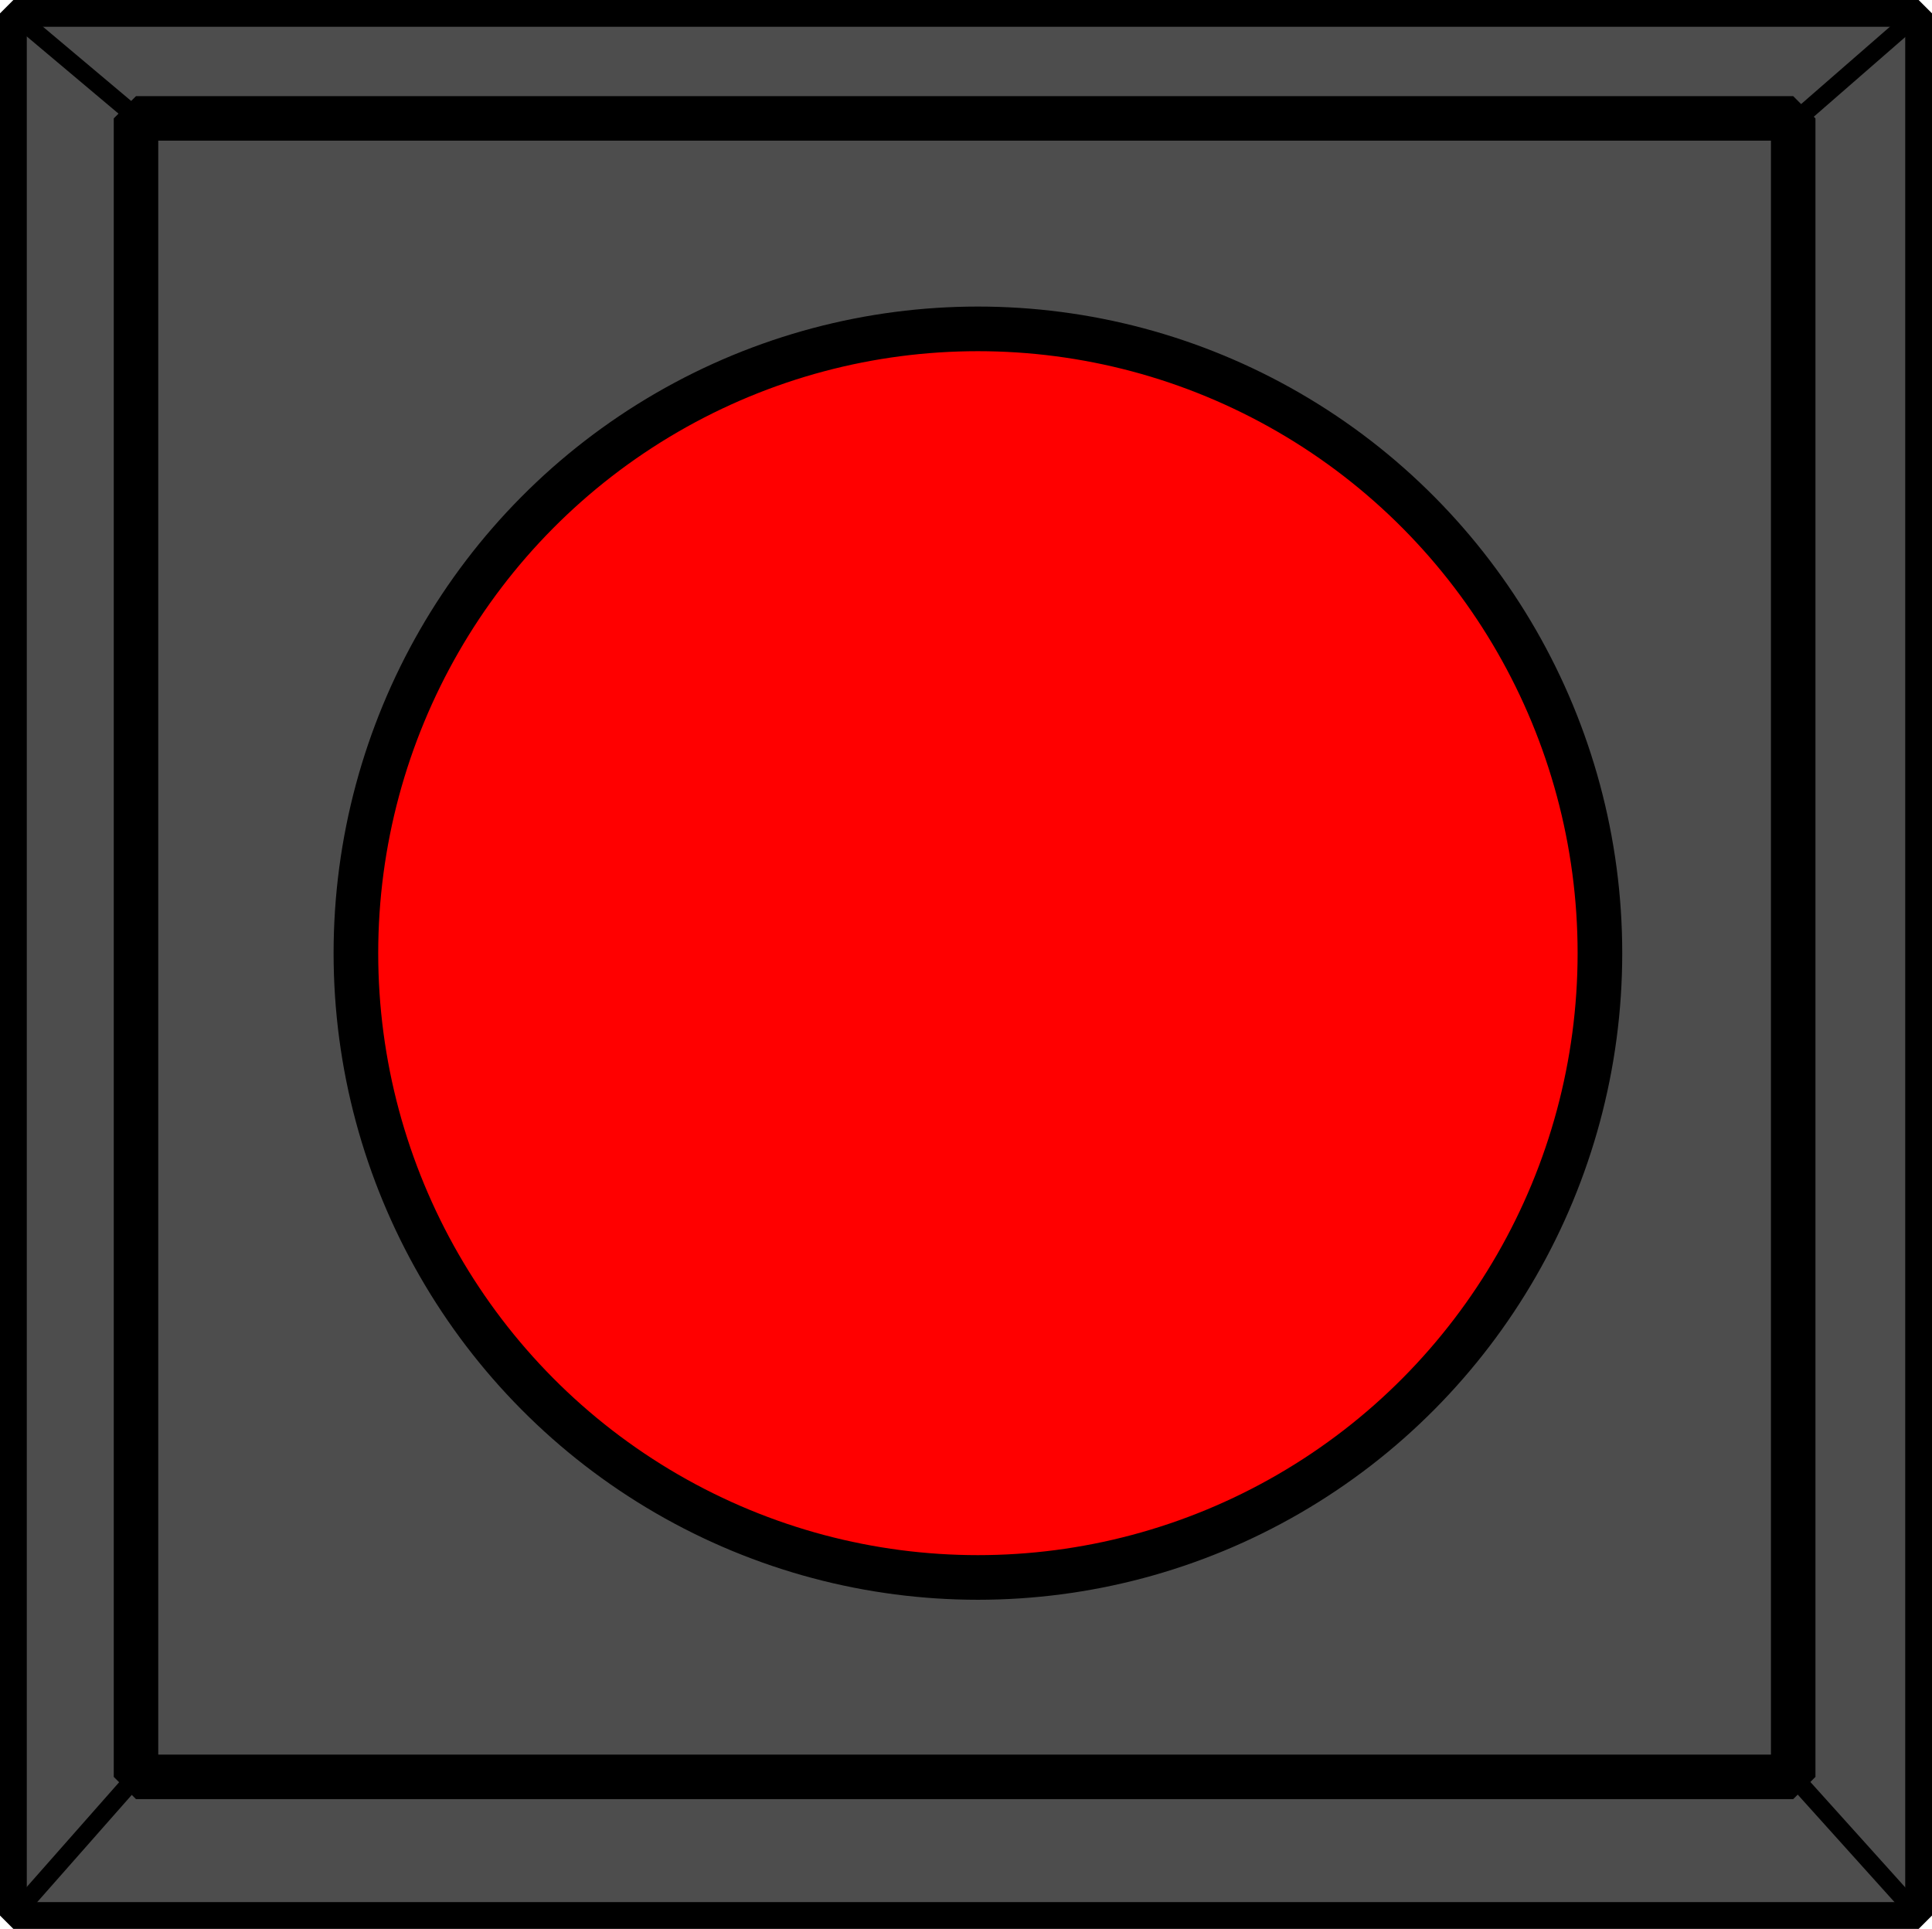 <?xml version="1.0" encoding="UTF-8" standalone="no"?>
<!-- Created with Inkscape (http://www.inkscape.org/) -->

<svg
   xmlns:dc="http://purl.org/dc/elements/1.1/"
   xmlns:cc="http://creativecommons.org/ns#"
   xmlns:rdf="http://www.w3.org/1999/02/22-rdf-syntax-ns#"
   xmlns:svg="http://www.w3.org/2000/svg"
   xmlns="http://www.w3.org/2000/svg"
   xmlns:sodipodi="http://sodipodi.sourceforge.net/DTD/sodipodi-0.dtd"
   xmlns:inkscape="http://www.inkscape.org/namespaces/inkscape"
   width="49.79mm"
   height="49.708mm"
   viewBox="0 0 49.79 49.708"
   version="1.1"
   id="svg8"
   inkscape:version="0.92.3 (2405546, 2018-03-11)"
   sodipodi:docname="botton-on.svg">
  <defs
     id="defs2" />
  <sodipodi:namedview
     id="base"
     pagecolor="#ffffff"
     bordercolor="#666666"
     borderopacity="1.0"
     inkscape:pageopacity="0.0"
     inkscape:pageshadow="2"
     inkscape:zoom="1.4"
     inkscape:cx="96.419411"
     inkscape:cy="92.816057"
     inkscape:document-units="mm"
     inkscape:current-layer="layer2"
     showgrid="false"
     inkscape:snap-global="false"
     inkscape:window-width="1853"
     inkscape:window-height="1025"
     inkscape:window-x="67"
     inkscape:window-y="1107"
     inkscape:window-maximized="1"
     fit-margin-top="0"
     fit-margin-left="0"
     fit-margin-right="0"
     fit-margin-bottom="0" />
  <g
     inkscape:groupmode="layer"
     id="layer2"
     inkscape:label="Layer 2"
     transform="translate(-18.778,-211.877)">
    <rect
       style="opacity:1;fill:#4d4d4d;fill-opacity:1;stroke:#000000;stroke-width:0.691;stroke-linecap:round;stroke-linejoin:bevel;stroke-miterlimit:4;stroke-dasharray:none;stroke-dashoffset:0;stroke-opacity:1"
       id="rect827"
       width="49.1"
       height="49.018"
       x="19.123"
       y="212.222" />
    <rect
       style="opacity:1;fill:none;fill-opacity:1;stroke:#000000;stroke-width:1.147;stroke-linecap:round;stroke-linejoin:bevel;stroke-miterlimit:4;stroke-dasharray:none;stroke-dashoffset:0;stroke-opacity:1"
       id="rect829"
       width="42.708"
       height="42.739"
       x="22.283"
       y="214.928"
       ry="1.723"
       rx="0" />
    <path
       style="fill:none;stroke:#000000;stroke-width:0.46px;stroke-linecap:butt;stroke-linejoin:miter;stroke-opacity:1"
       d="m 19.121,212.224 c 3.628,3.052 3.628,3.052 3.628,3.052"
       id="path831"
       inkscape:connector-curvature="0" />
    <path
       style="fill:none;stroke:#000000;stroke-width:0.46px;stroke-linecap:butt;stroke-linejoin:miter;stroke-opacity:1"
       d="m 68.225,212.225 -3.7,3.223"
       id="path833"
       inkscape:connector-curvature="0" />
    <path
       style="fill:none;stroke:#000000;stroke-width:0.46px;stroke-linecap:butt;stroke-linejoin:miter;stroke-opacity:1"
       d="m 19.124,261.241 3.564,-4.04"
       id="path835"
       inkscape:connector-curvature="0" />
    <path
       style="fill:none;stroke:#000000;stroke-width:0.46px;stroke-linecap:butt;stroke-linejoin:miter;stroke-opacity:1"
       d="m 64.586,257.201 3.636,4.039"
       id="path837"
       inkscape:connector-curvature="0" />
    <ellipse
       style="opacity:1;fill:#ff0000;fill-opacity:1;stroke:#000000;stroke-width:1.15;stroke-linecap:round;stroke-linejoin:bevel;stroke-miterlimit:4;stroke-dasharray:none;stroke-dashoffset:0;stroke-opacity:1"
       id="path839"
       cx="43.98"
       cy="236.44"
       rx="16.03"
       ry="16.088" />
  </g>
</svg>
